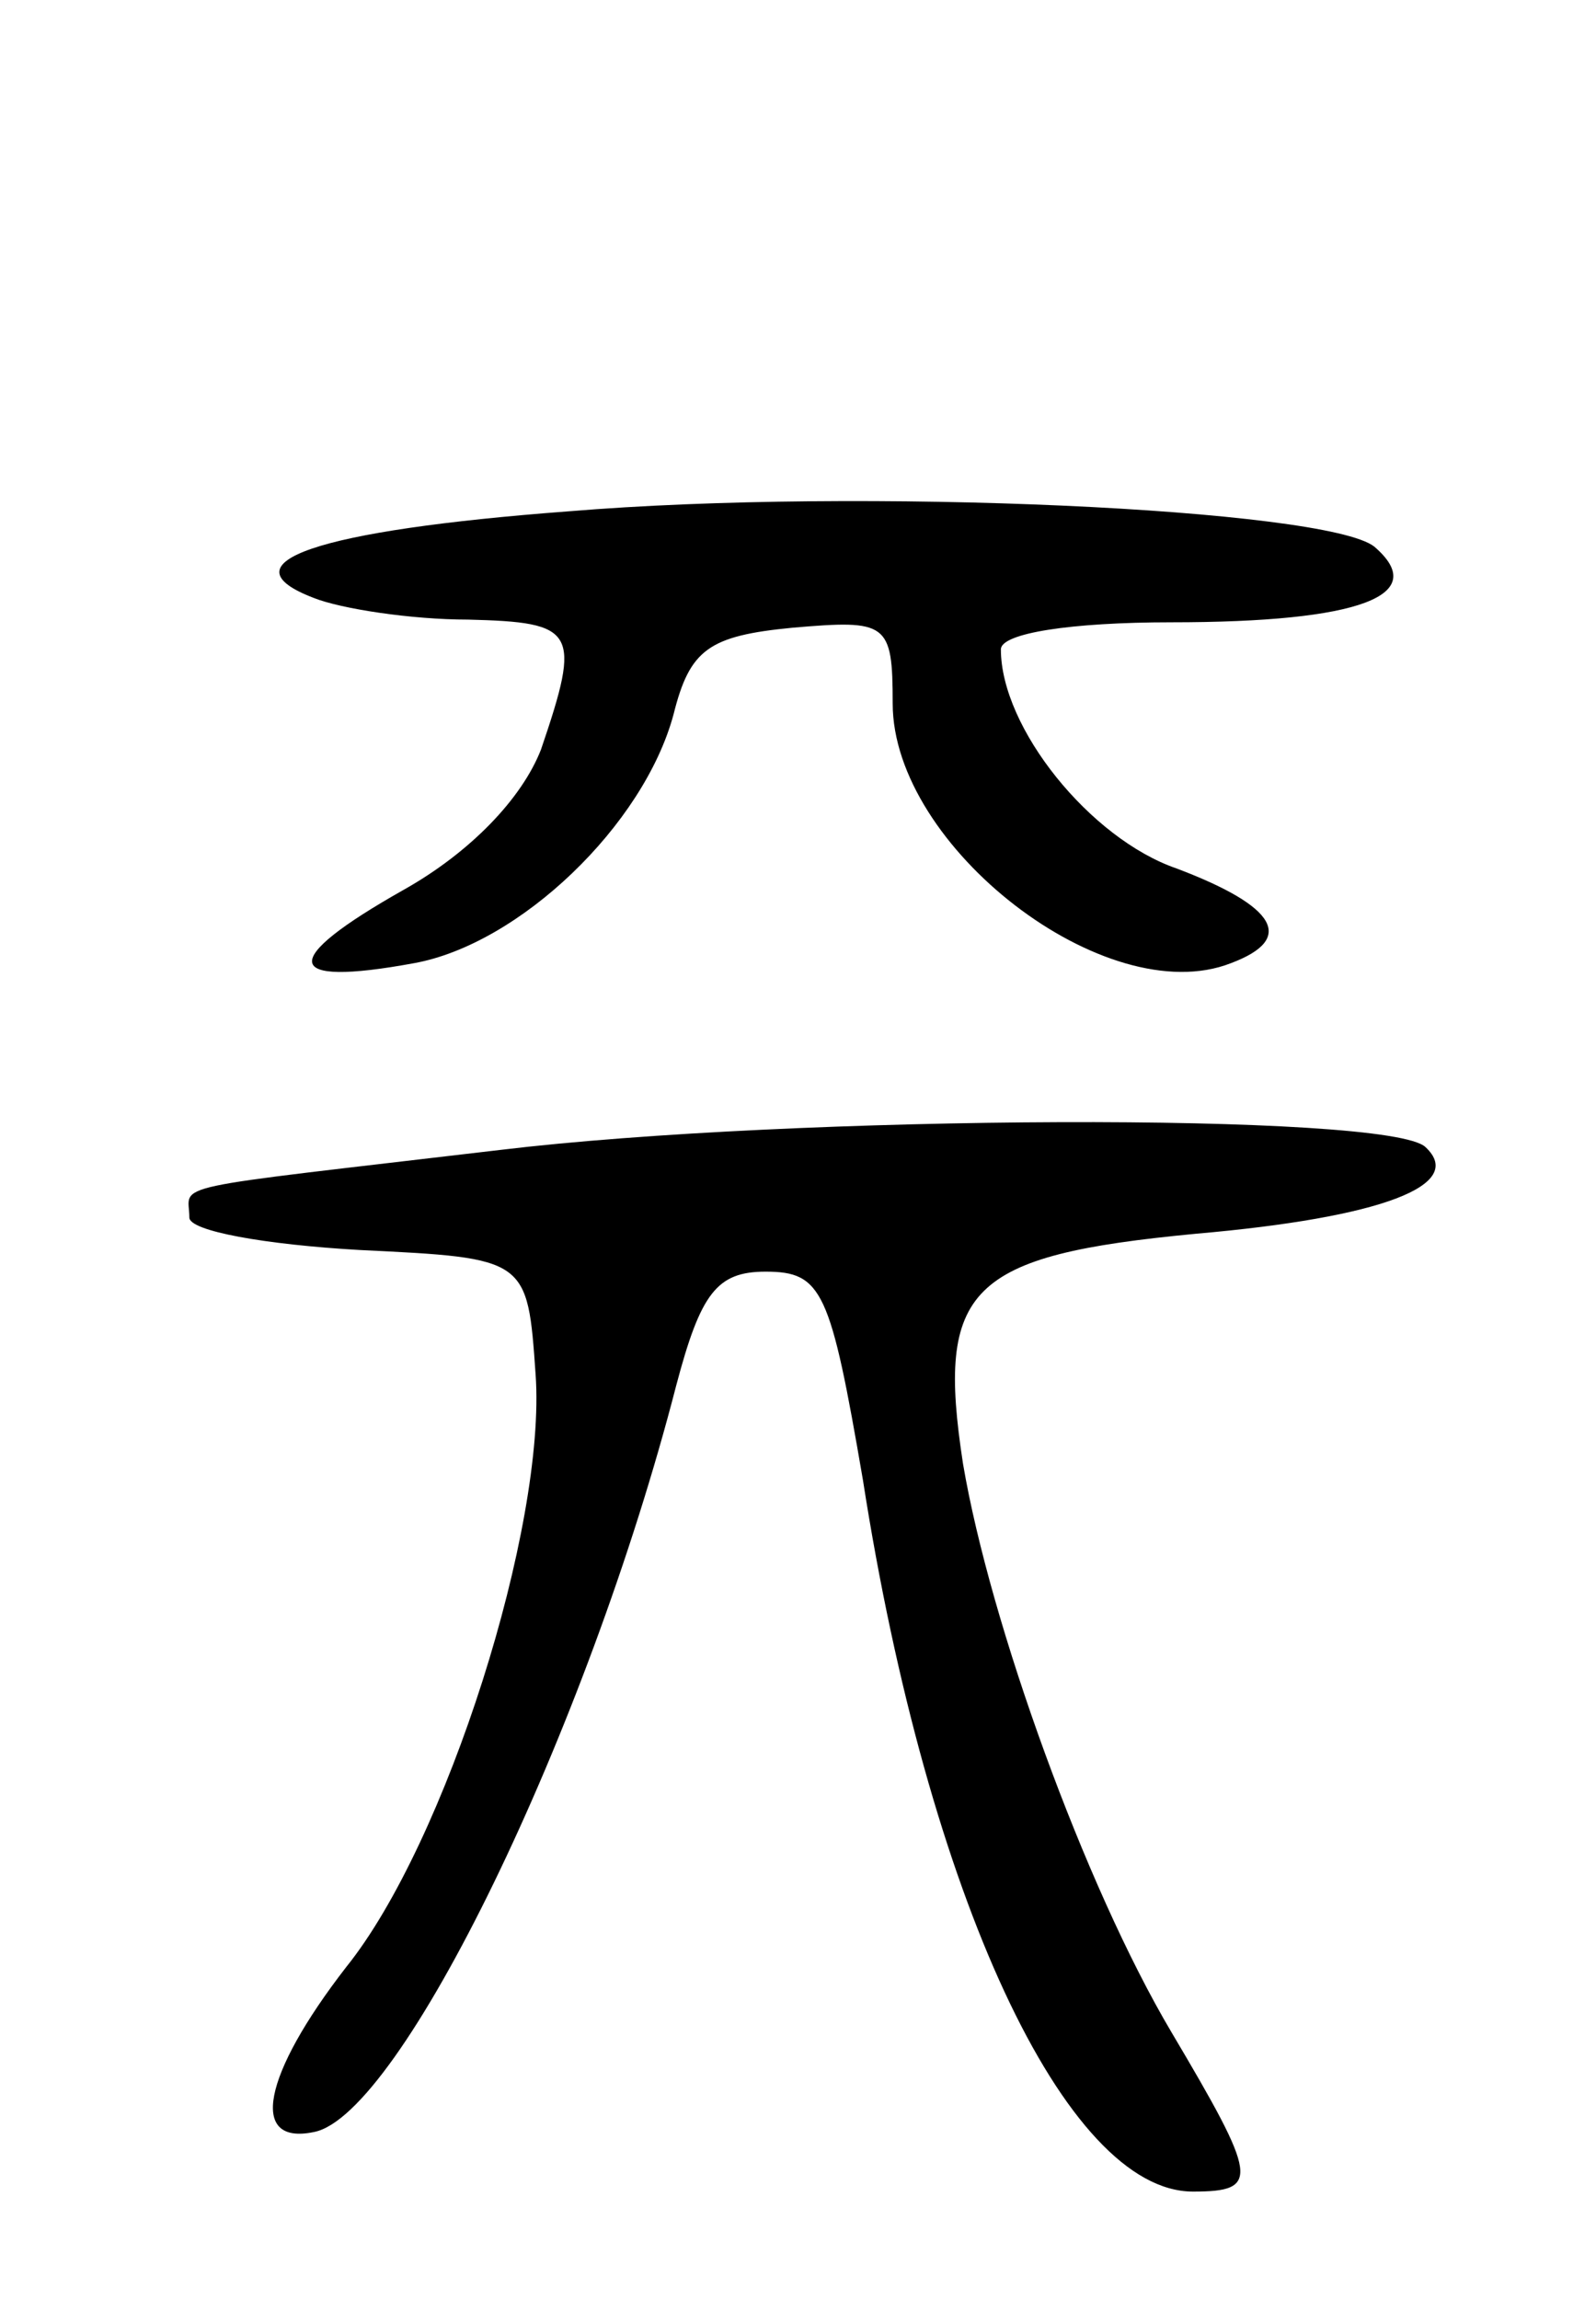 <svg version="1.0" xmlns="http://www.w3.org/2000/svg"
 width="59pt" height="85pt" viewBox="0 0 59 85"
 preserveAspectRatio="xMidYMid meet">
<g transform="translate(0,85) scale(0.1,-0.1)"
fill="#000000" stroke="none">
<path d="M210 661 c-93 -7 -128 -19 -94 -32 10 -4 36 -8 57 -8 40 -1 42 -4 27
-48 -7 -18 -26 -38 -51 -52 -46 -26 -45 -36 4 -27 39 7 85 51 96 92 6 24 13
29 44 32 35 3 37 2 37 -28 0 -53 79 -114 125 -96 24 9 17 21 -20 35 -32 11
-65 52 -65 81 0 6 26 10 63 10 70 0 96 10 75 28 -18 14 -190 22 -298 13z"/>
<path d="M185 425 c-127 -15 -115 -12 -115 -25 0 -5 28 -10 63 -12 62 -3 62
-3 65 -46 4 -56 -33 -173 -70 -219 -31 -40 -36 -66 -12 -61 32 6 101 148 134
276 9 34 15 42 33 42 21 0 24 -7 36 -77 24 -154 75 -263 122 -263 25 0 24 5
-8 59 -32 54 -67 151 -77 210 -10 65 2 77 86 85 69 6 100 18 85 32 -13 13
-234 12 -342 -1z"/>
</g>
</svg>
